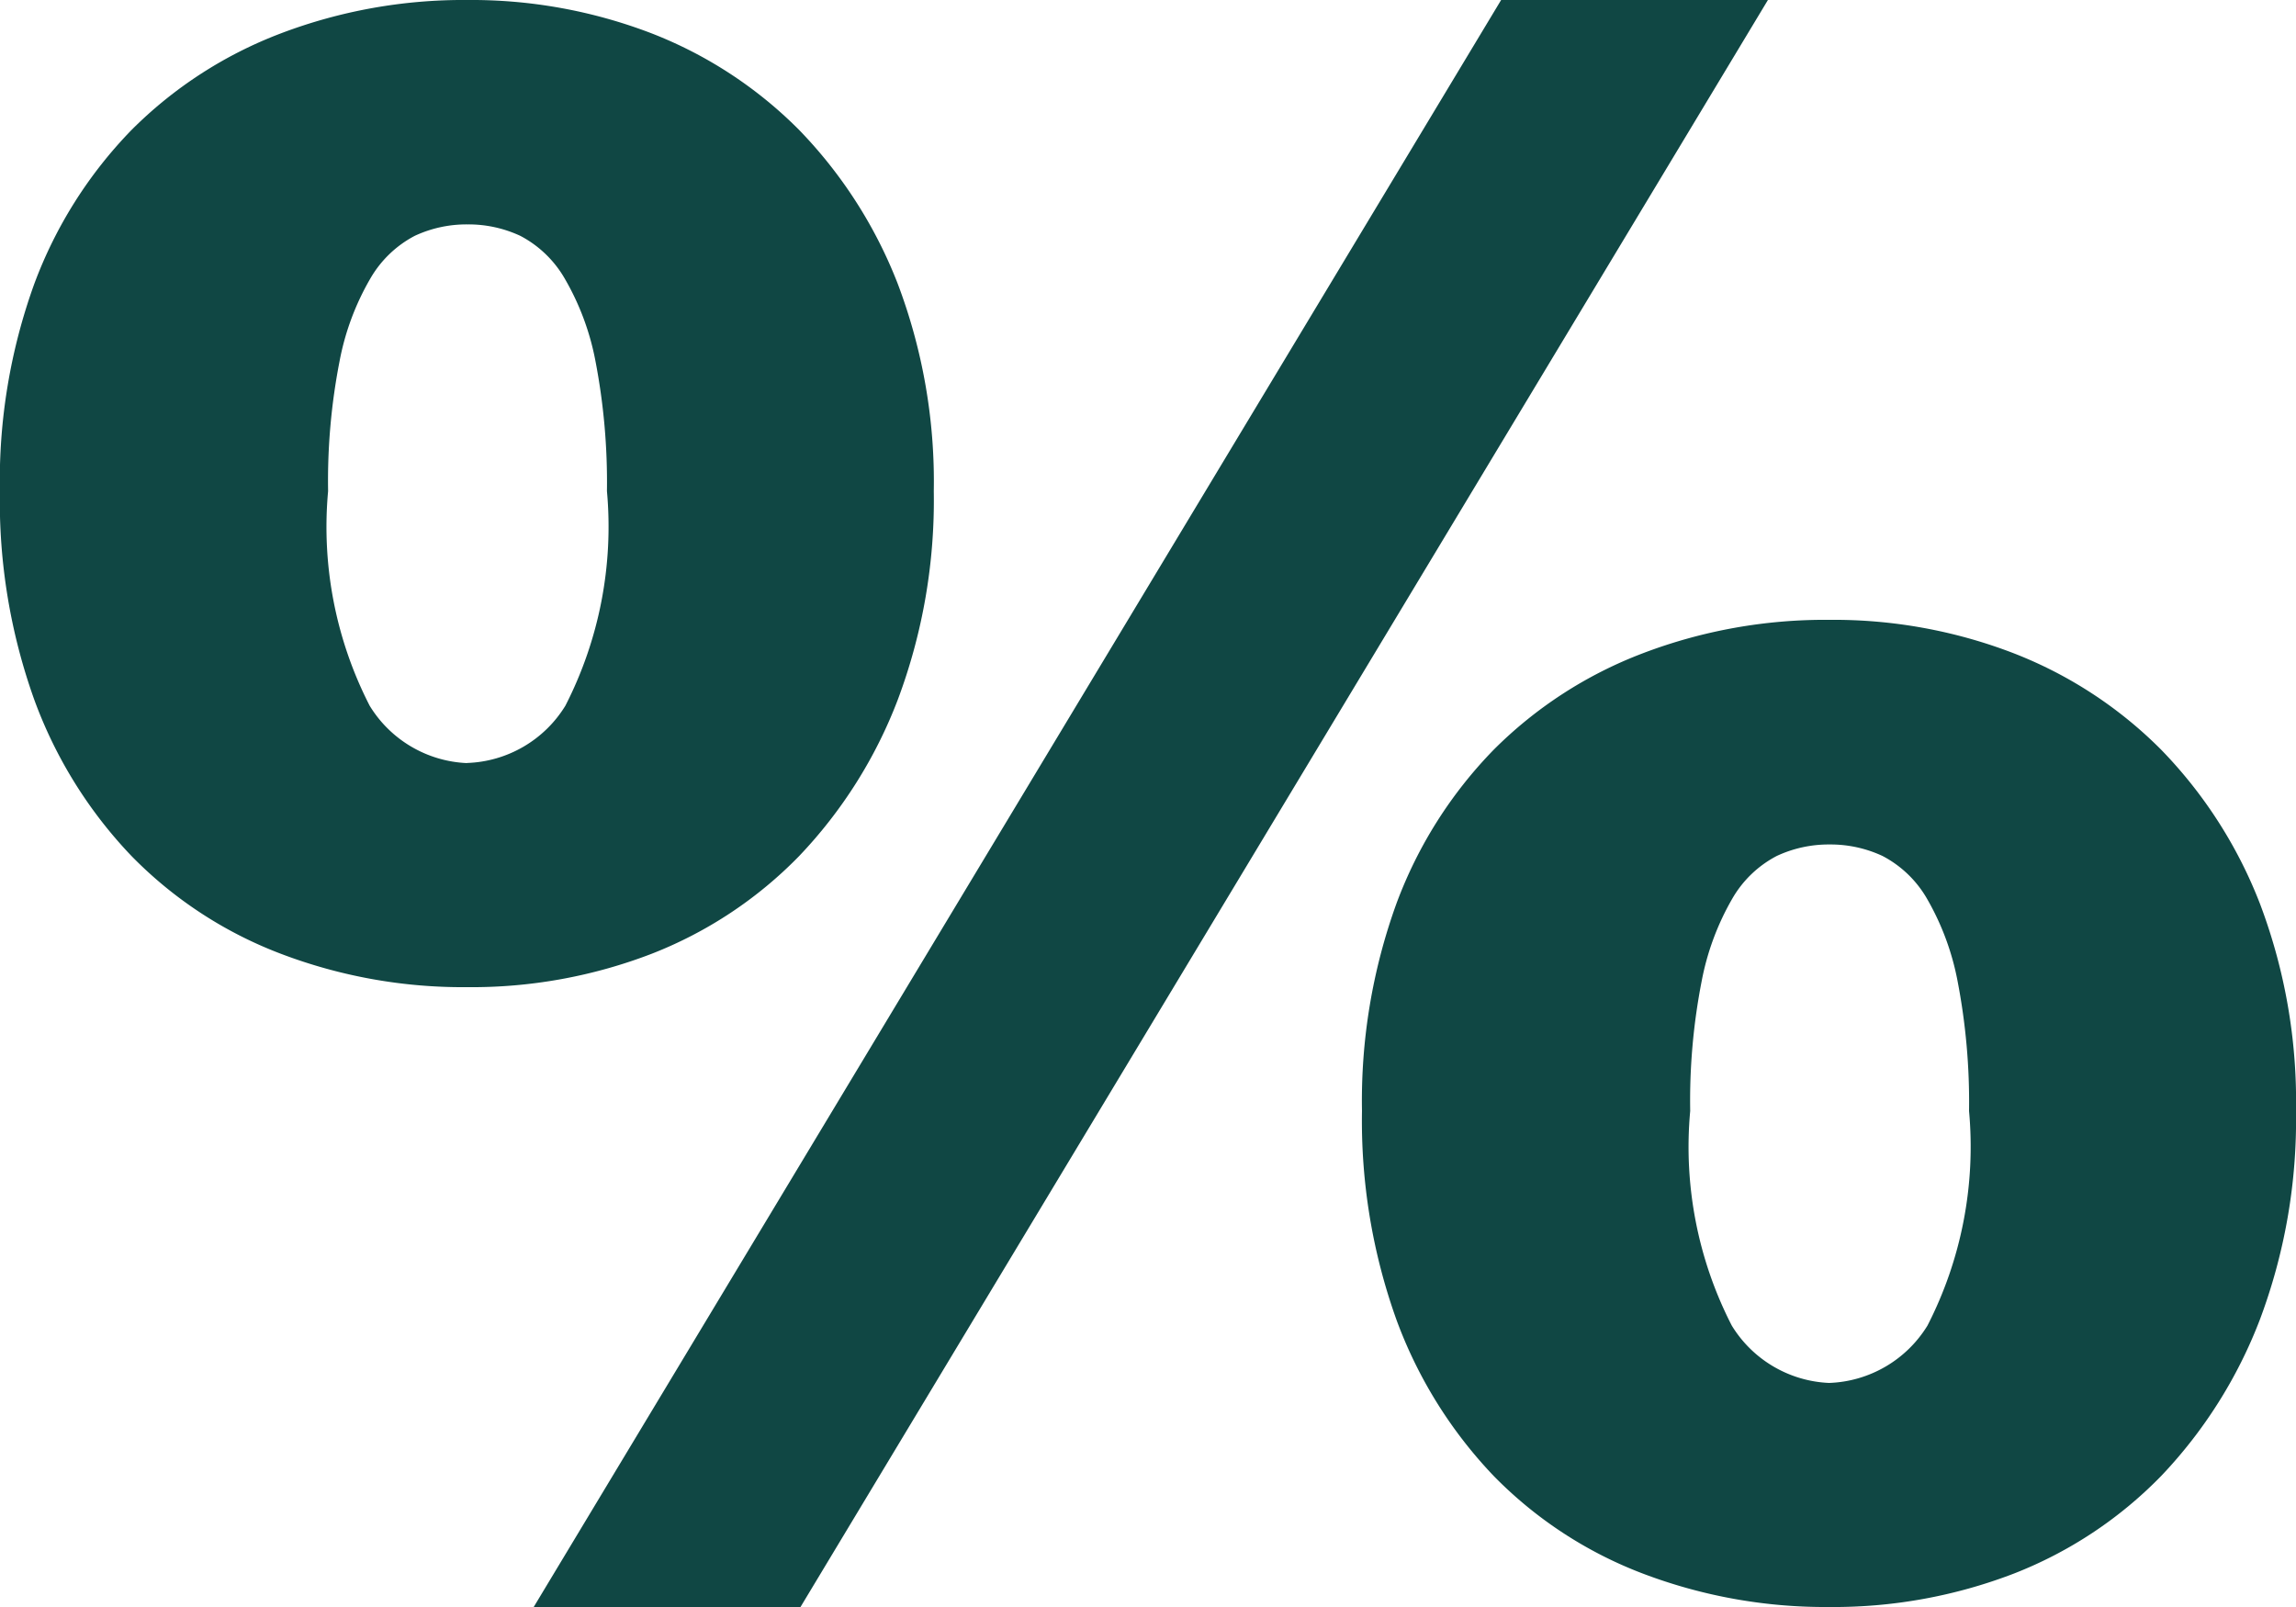 <svg xmlns="http://www.w3.org/2000/svg" width="20" height="14" viewBox="0 0 20 14">
  <path id="Path_19" data-name="Path 19" d="M19.076-1377h0l-8.427,14h2.324l8.427-14H19.076Zm2.856,5.4a4.455,4.455,0,0,0-1.621.291,3.682,3.682,0,0,0-1.3.841,3.82,3.82,0,0,0-.847,1.34,5.046,5.046,0,0,0-.3,1.807,5.133,5.133,0,0,0,.3,1.818,3.932,3.932,0,0,0,.847,1.361,3.614,3.614,0,0,0,1.3.851,4.474,4.474,0,0,0,1.621.291,4.379,4.379,0,0,0,1.61-.291,3.633,3.633,0,0,0,1.284-.851,4.1,4.1,0,0,0,.859-1.361A4.95,4.95,0,0,0,26-1367.32a4.867,4.867,0,0,0-.314-1.807,3.988,3.988,0,0,0-.859-1.34,3.7,3.7,0,0,0-1.284-.841A4.361,4.361,0,0,0,21.932-1371.6ZM10.067-1377a4.478,4.478,0,0,0-1.621.291,3.685,3.685,0,0,0-1.3.841,3.84,3.84,0,0,0-.847,1.34,5.047,5.047,0,0,0-.3,1.808,5.132,5.132,0,0,0,.3,1.817,3.915,3.915,0,0,0,.847,1.361,3.613,3.613,0,0,0,1.3.851,4.457,4.457,0,0,0,1.621.291,4.362,4.362,0,0,0,1.61-.291,3.637,3.637,0,0,0,1.284-.851,4.08,4.08,0,0,0,.859-1.361,4.947,4.947,0,0,0,.314-1.817,4.869,4.869,0,0,0-.314-1.808,4.008,4.008,0,0,0-.859-1.34,3.7,3.7,0,0,0-1.284-.841A4.383,4.383,0,0,0,10.067-1377Zm11.865,12.048a1.047,1.047,0,0,1-.847-.5,3.407,3.407,0,0,1-.362-1.869,5.424,5.424,0,0,1,.1-1.132,2.289,2.289,0,0,1,.266-.717.959.959,0,0,1,.388-.373,1.068,1.068,0,0,1,.46-.1,1.071,1.071,0,0,1,.461.1.959.959,0,0,1,.388.373,2.289,2.289,0,0,1,.266.717,5.576,5.576,0,0,1,.1,1.132,3.415,3.415,0,0,1-.362,1.869A1.048,1.048,0,0,1,21.932-1364.952Zm-11.865-5.4a1.046,1.046,0,0,1-.847-.5,3.414,3.414,0,0,1-.362-1.869,5.435,5.435,0,0,1,.1-1.133,2.267,2.267,0,0,1,.266-.716.963.963,0,0,1,.388-.375,1.065,1.065,0,0,1,.46-.1,1.067,1.067,0,0,1,.461.1.963.963,0,0,1,.388.375,2.267,2.267,0,0,1,.266.716,5.587,5.587,0,0,1,.1,1.133,3.421,3.421,0,0,1-.362,1.869A1.046,1.046,0,0,1,10.067-1370.353Z" transform="translate(-6 1377)" fill="#104744"/>
</svg>
